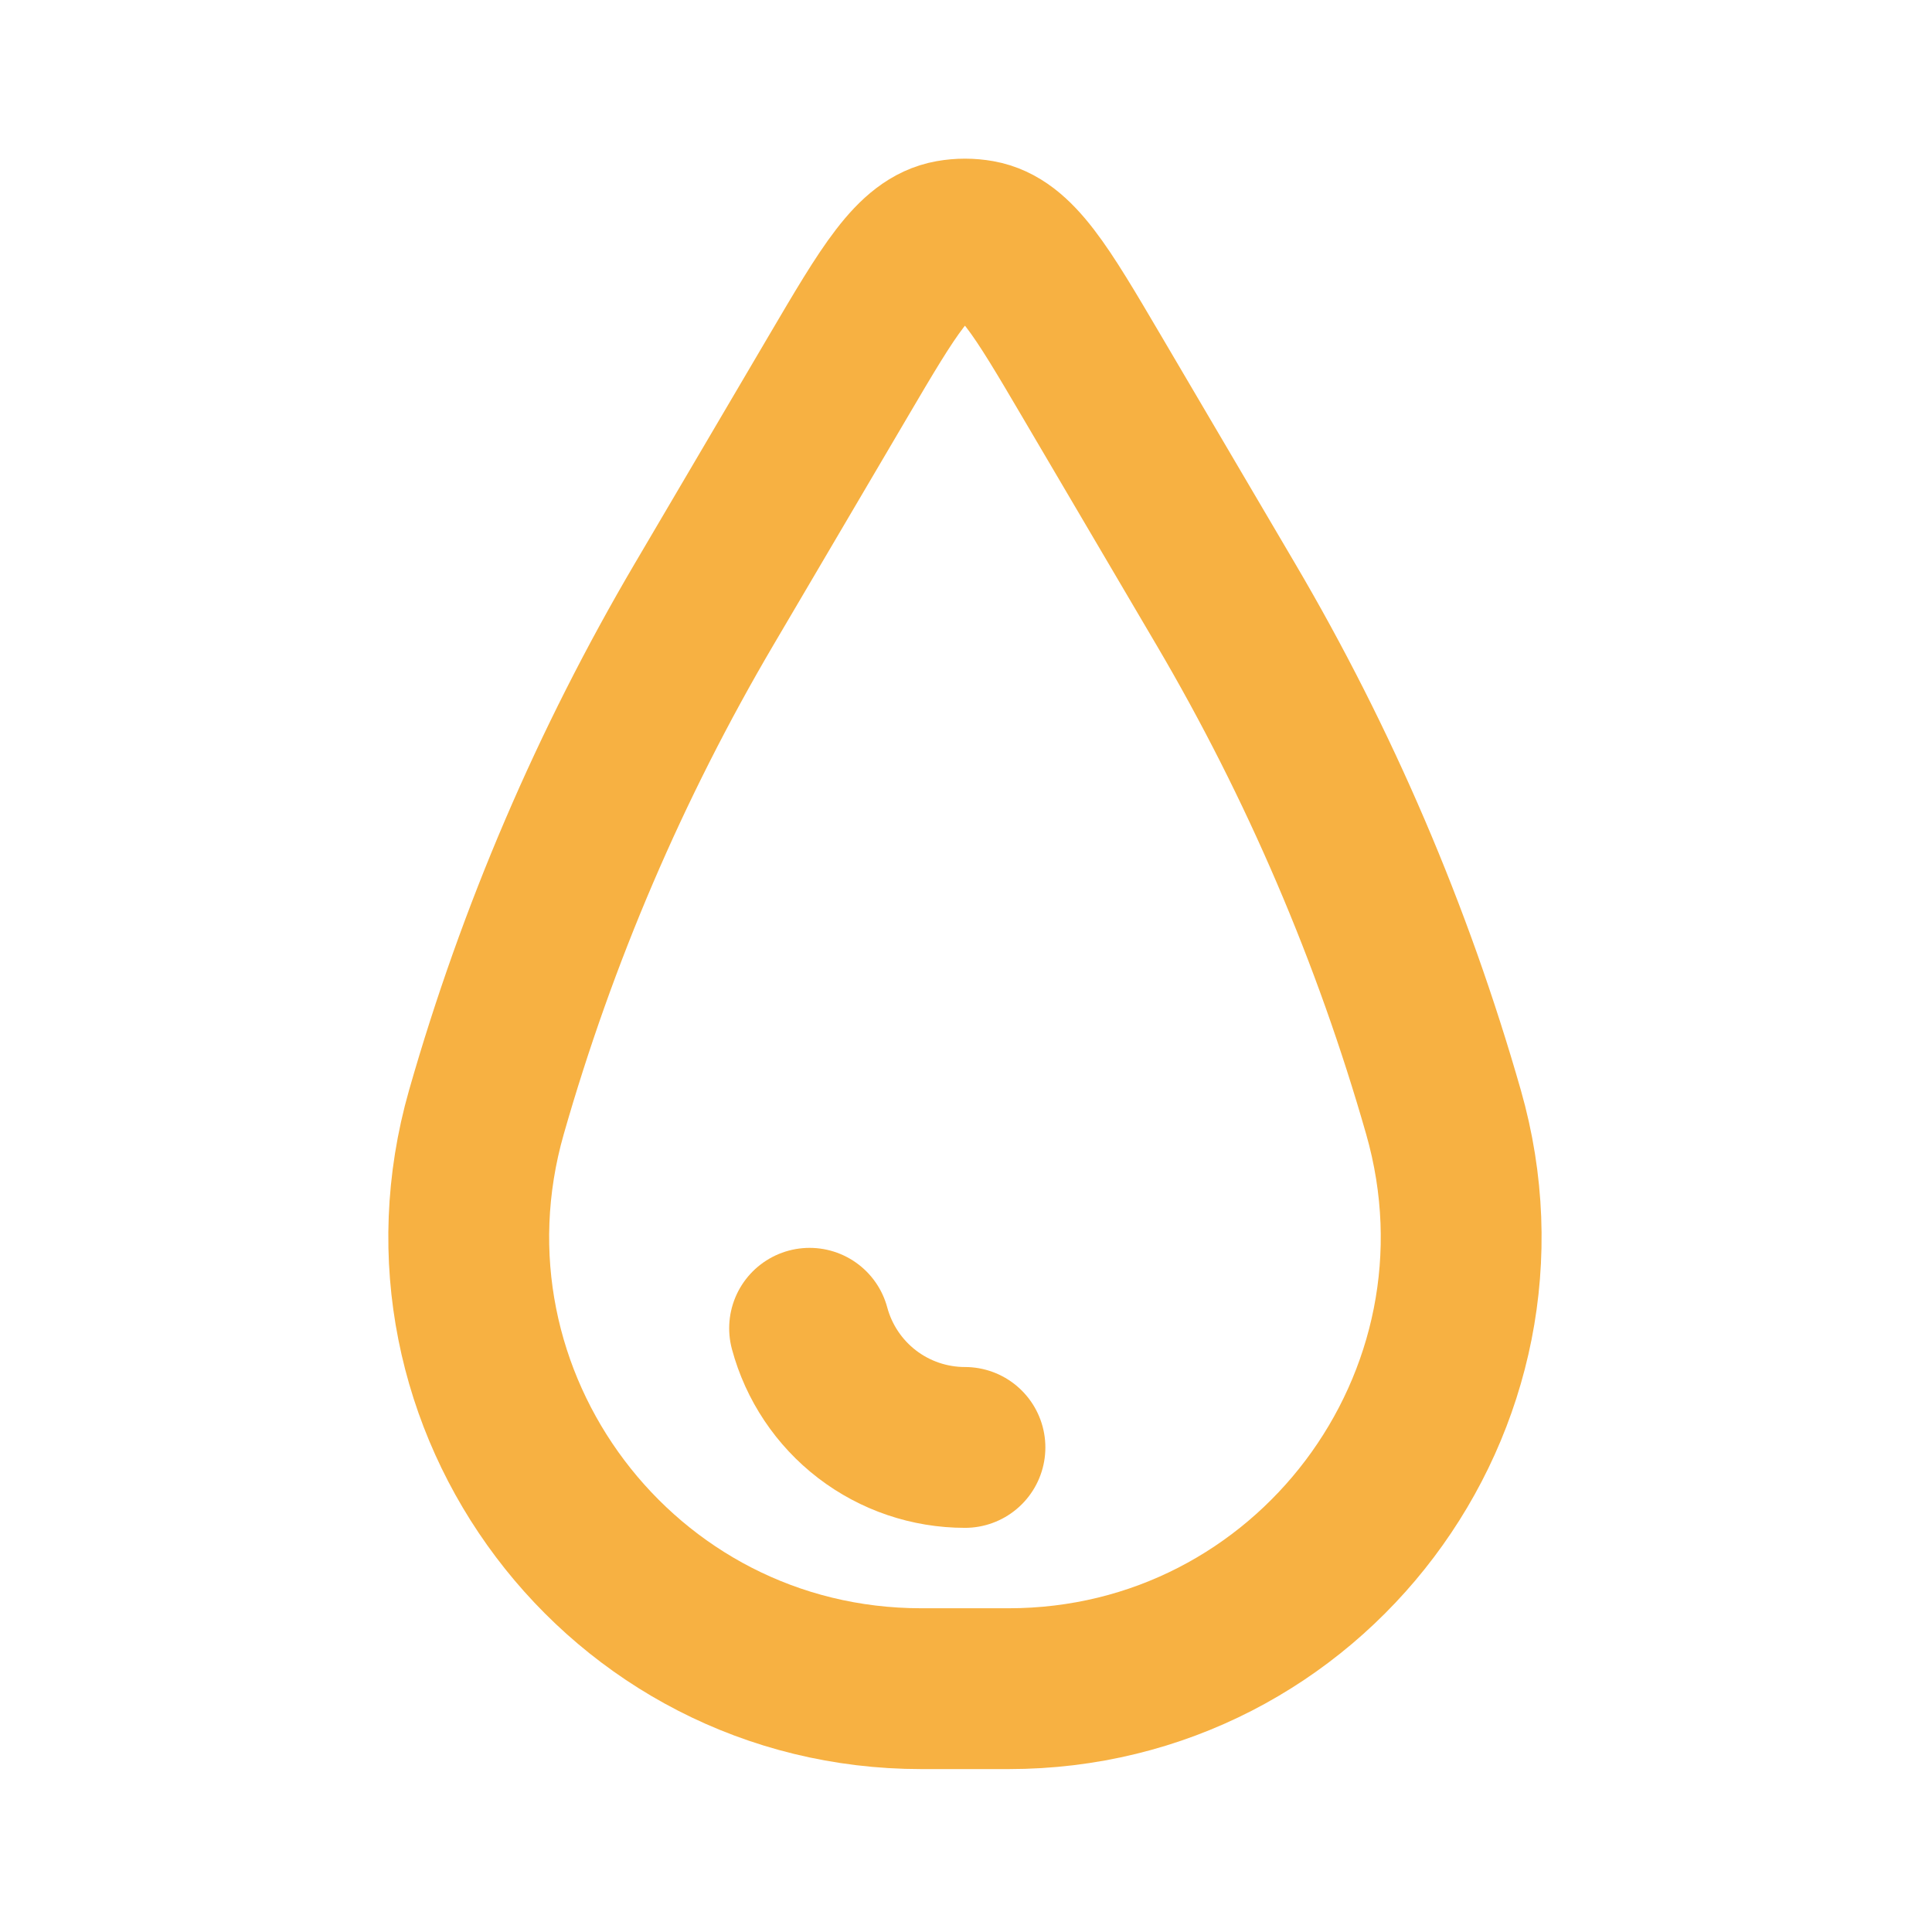 <svg width="74" height="74" viewBox="0 0 74 74" fill="none" xmlns="http://www.w3.org/2000/svg">
<path d="M36.96 55.44C35.604 55.44 34.286 54.993 33.21 54.168C32.134 53.342 31.361 52.185 31.009 50.876" stroke="#F7B142" stroke-width="6.16" stroke-linecap="round"/>
<path d="M32.106 14.412C34.049 11.107 35.023 9.453 36.412 9.206C36.774 9.141 37.146 9.141 37.508 9.206C38.897 9.453 39.87 11.107 41.814 14.412L46.951 23.146C50.542 29.251 53.343 35.787 55.289 42.597C58.452 53.663 50.145 64.68 38.632 64.68H35.287C23.777 64.68 15.468 53.663 18.631 42.597C20.577 35.787 23.378 29.251 26.968 23.146L32.106 14.412Z" stroke="#F7B142" stroke-width="6.16"/>
</svg>
